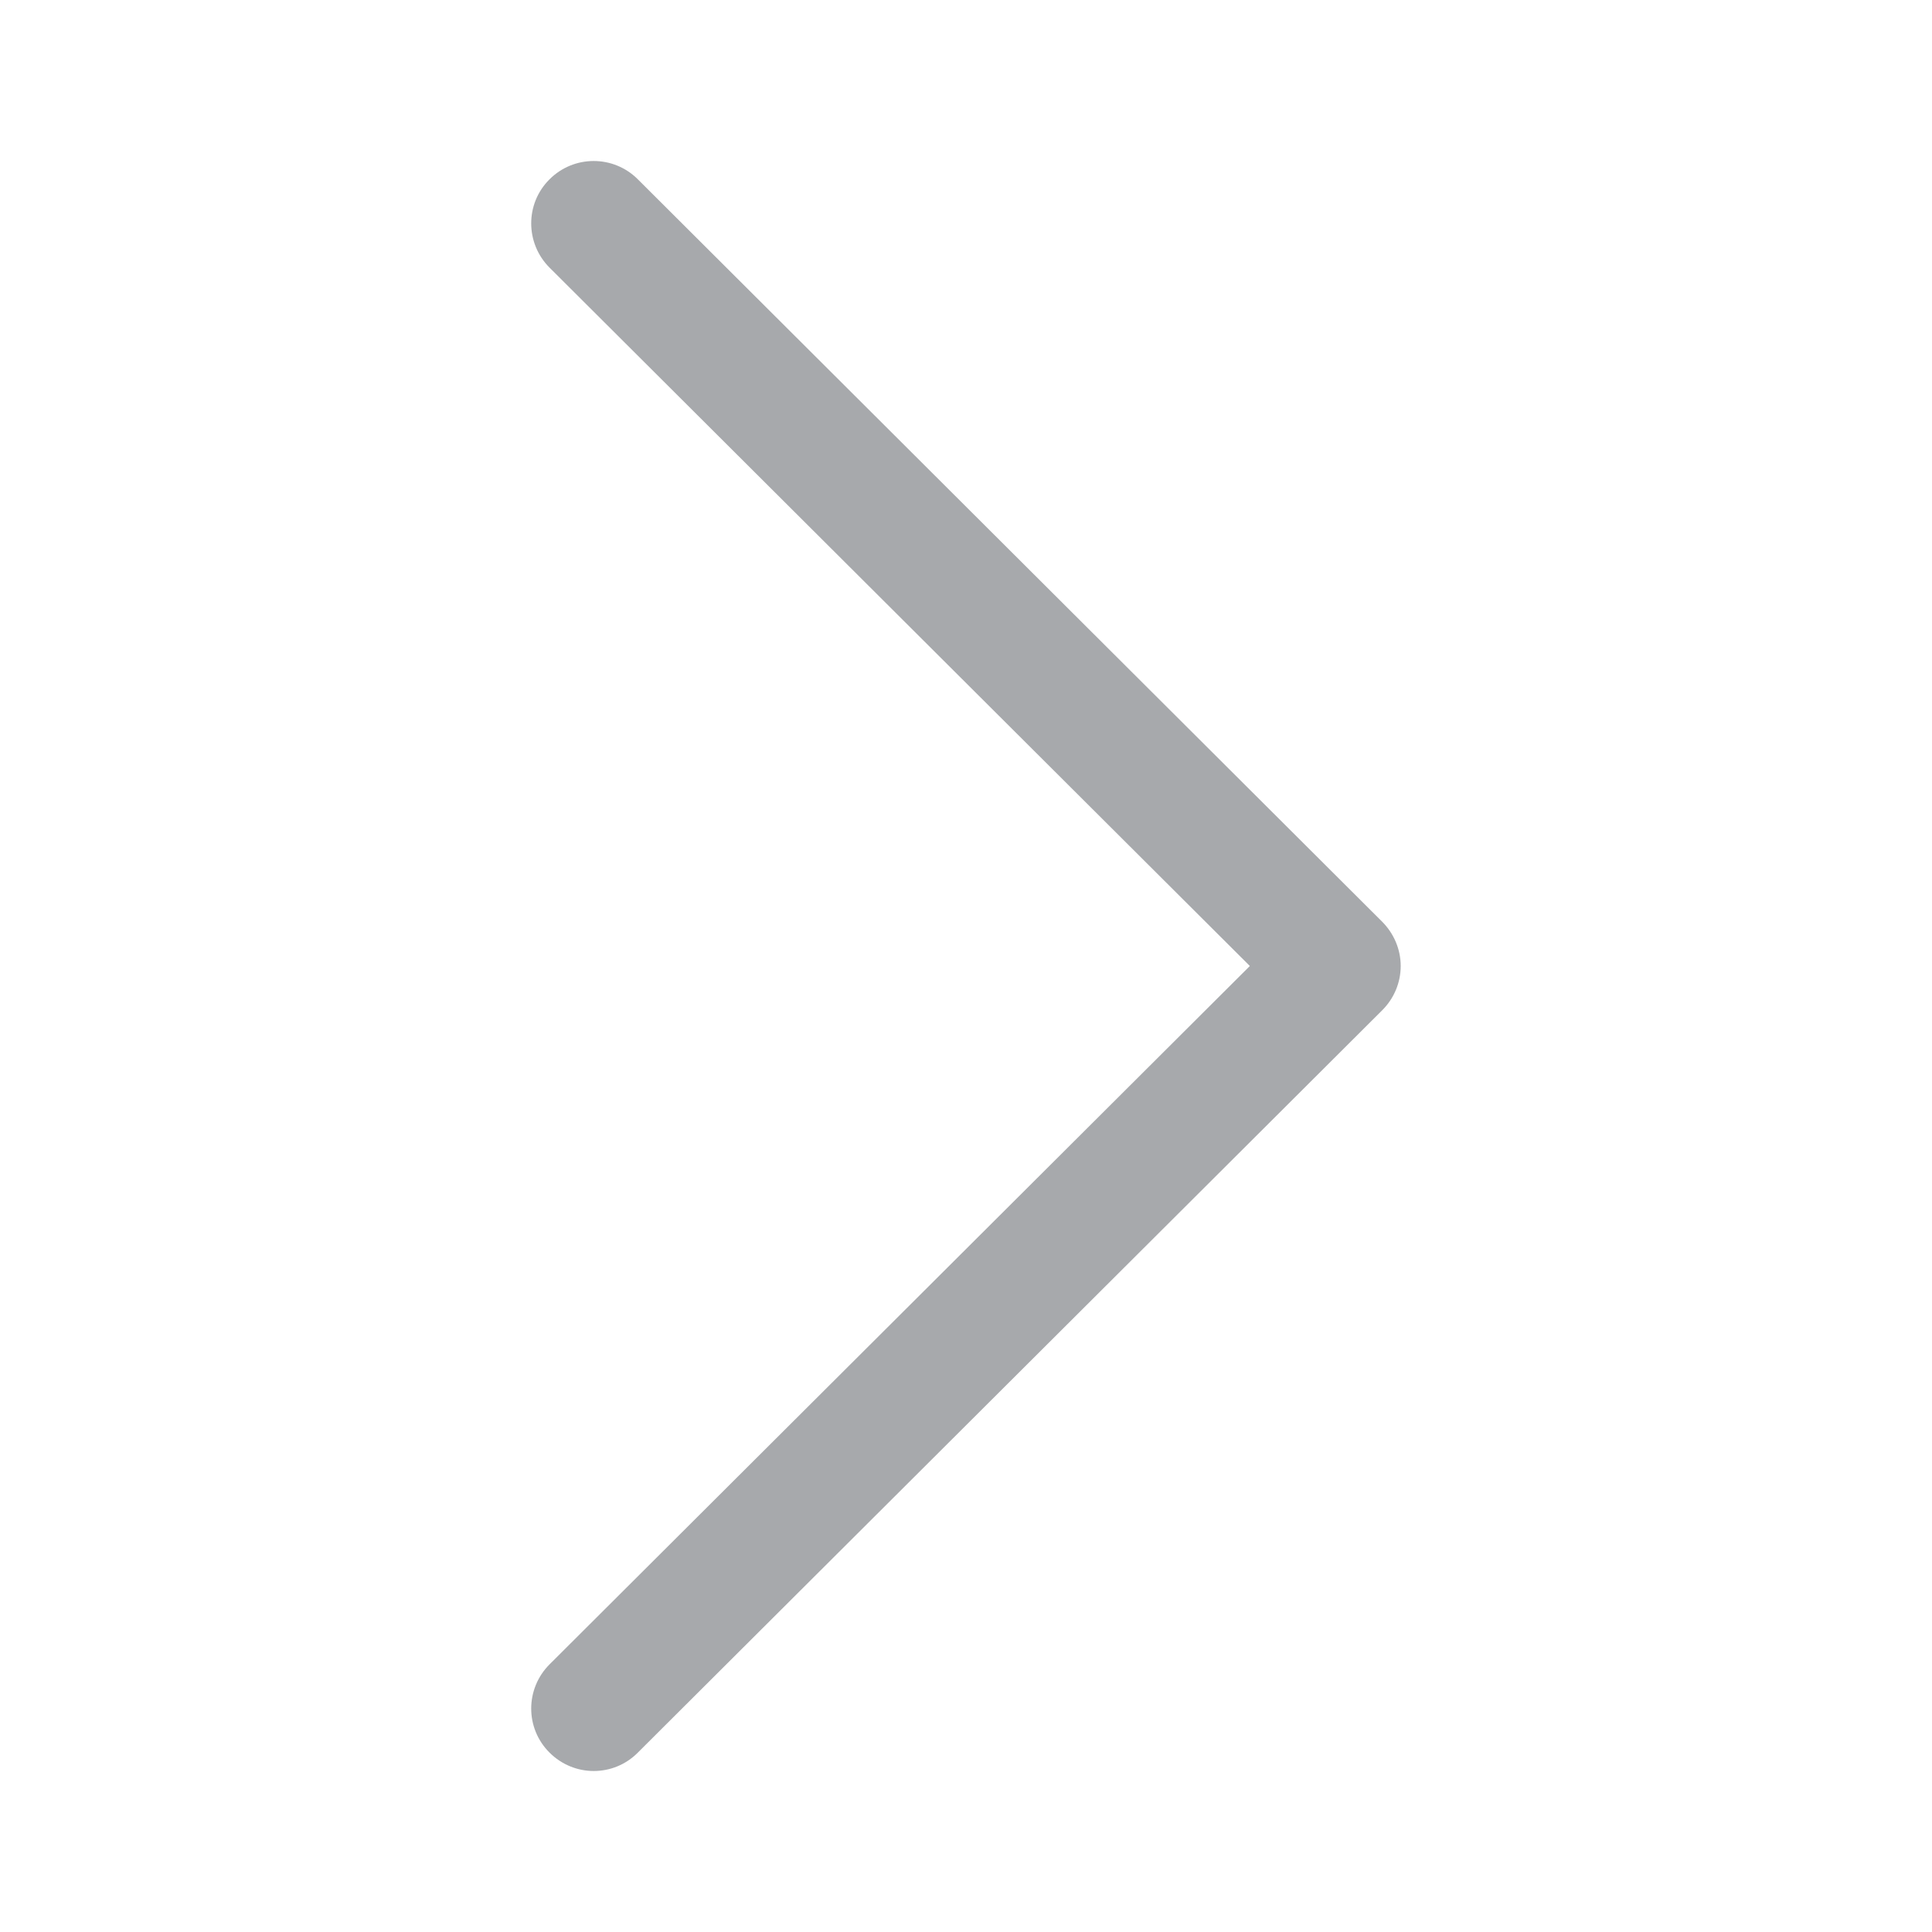 <?xml version="1.0" encoding="utf-8"?>
<!-- Generator: Adobe Illustrator 16.0.0, SVG Export Plug-In . SVG Version: 6.00 Build 0)  -->
<!DOCTYPE svg PUBLIC "-//W3C//DTD SVG 1.1//EN" "http://www.w3.org/Graphics/SVG/1.1/DTD/svg11.dtd">
<svg version="1.1" id="Capa_1" xmlns="http://www.w3.org/2000/svg" xmlns:xlink="http://www.w3.org/1999/xlink" x="0px" y="0px"
	 width="24px" height="24px" viewBox="0 0 24 24" enable-background="new 0 0 24 24" xml:space="preserve">
<g>
	<g>
		<path fill="#A7A9AC" d="M17.171,11.451L7.922,2.226C7.619,1.924,7.128,1.925,6.826,2.228C6.522,2.53,6.524,3.022,6.827,3.325
			L15.526,12l-8.699,8.675c-0.303,0.303-0.305,0.793-0.001,1.096C6.978,21.923,7.177,22,7.375,22s0.396-0.075,0.548-0.228
			l9.249-9.224C17.318,12.402,17.4,12.205,17.4,12C17.4,11.794,17.316,11.597,17.171,11.451z"/>
	</g>
</g>
</svg>
